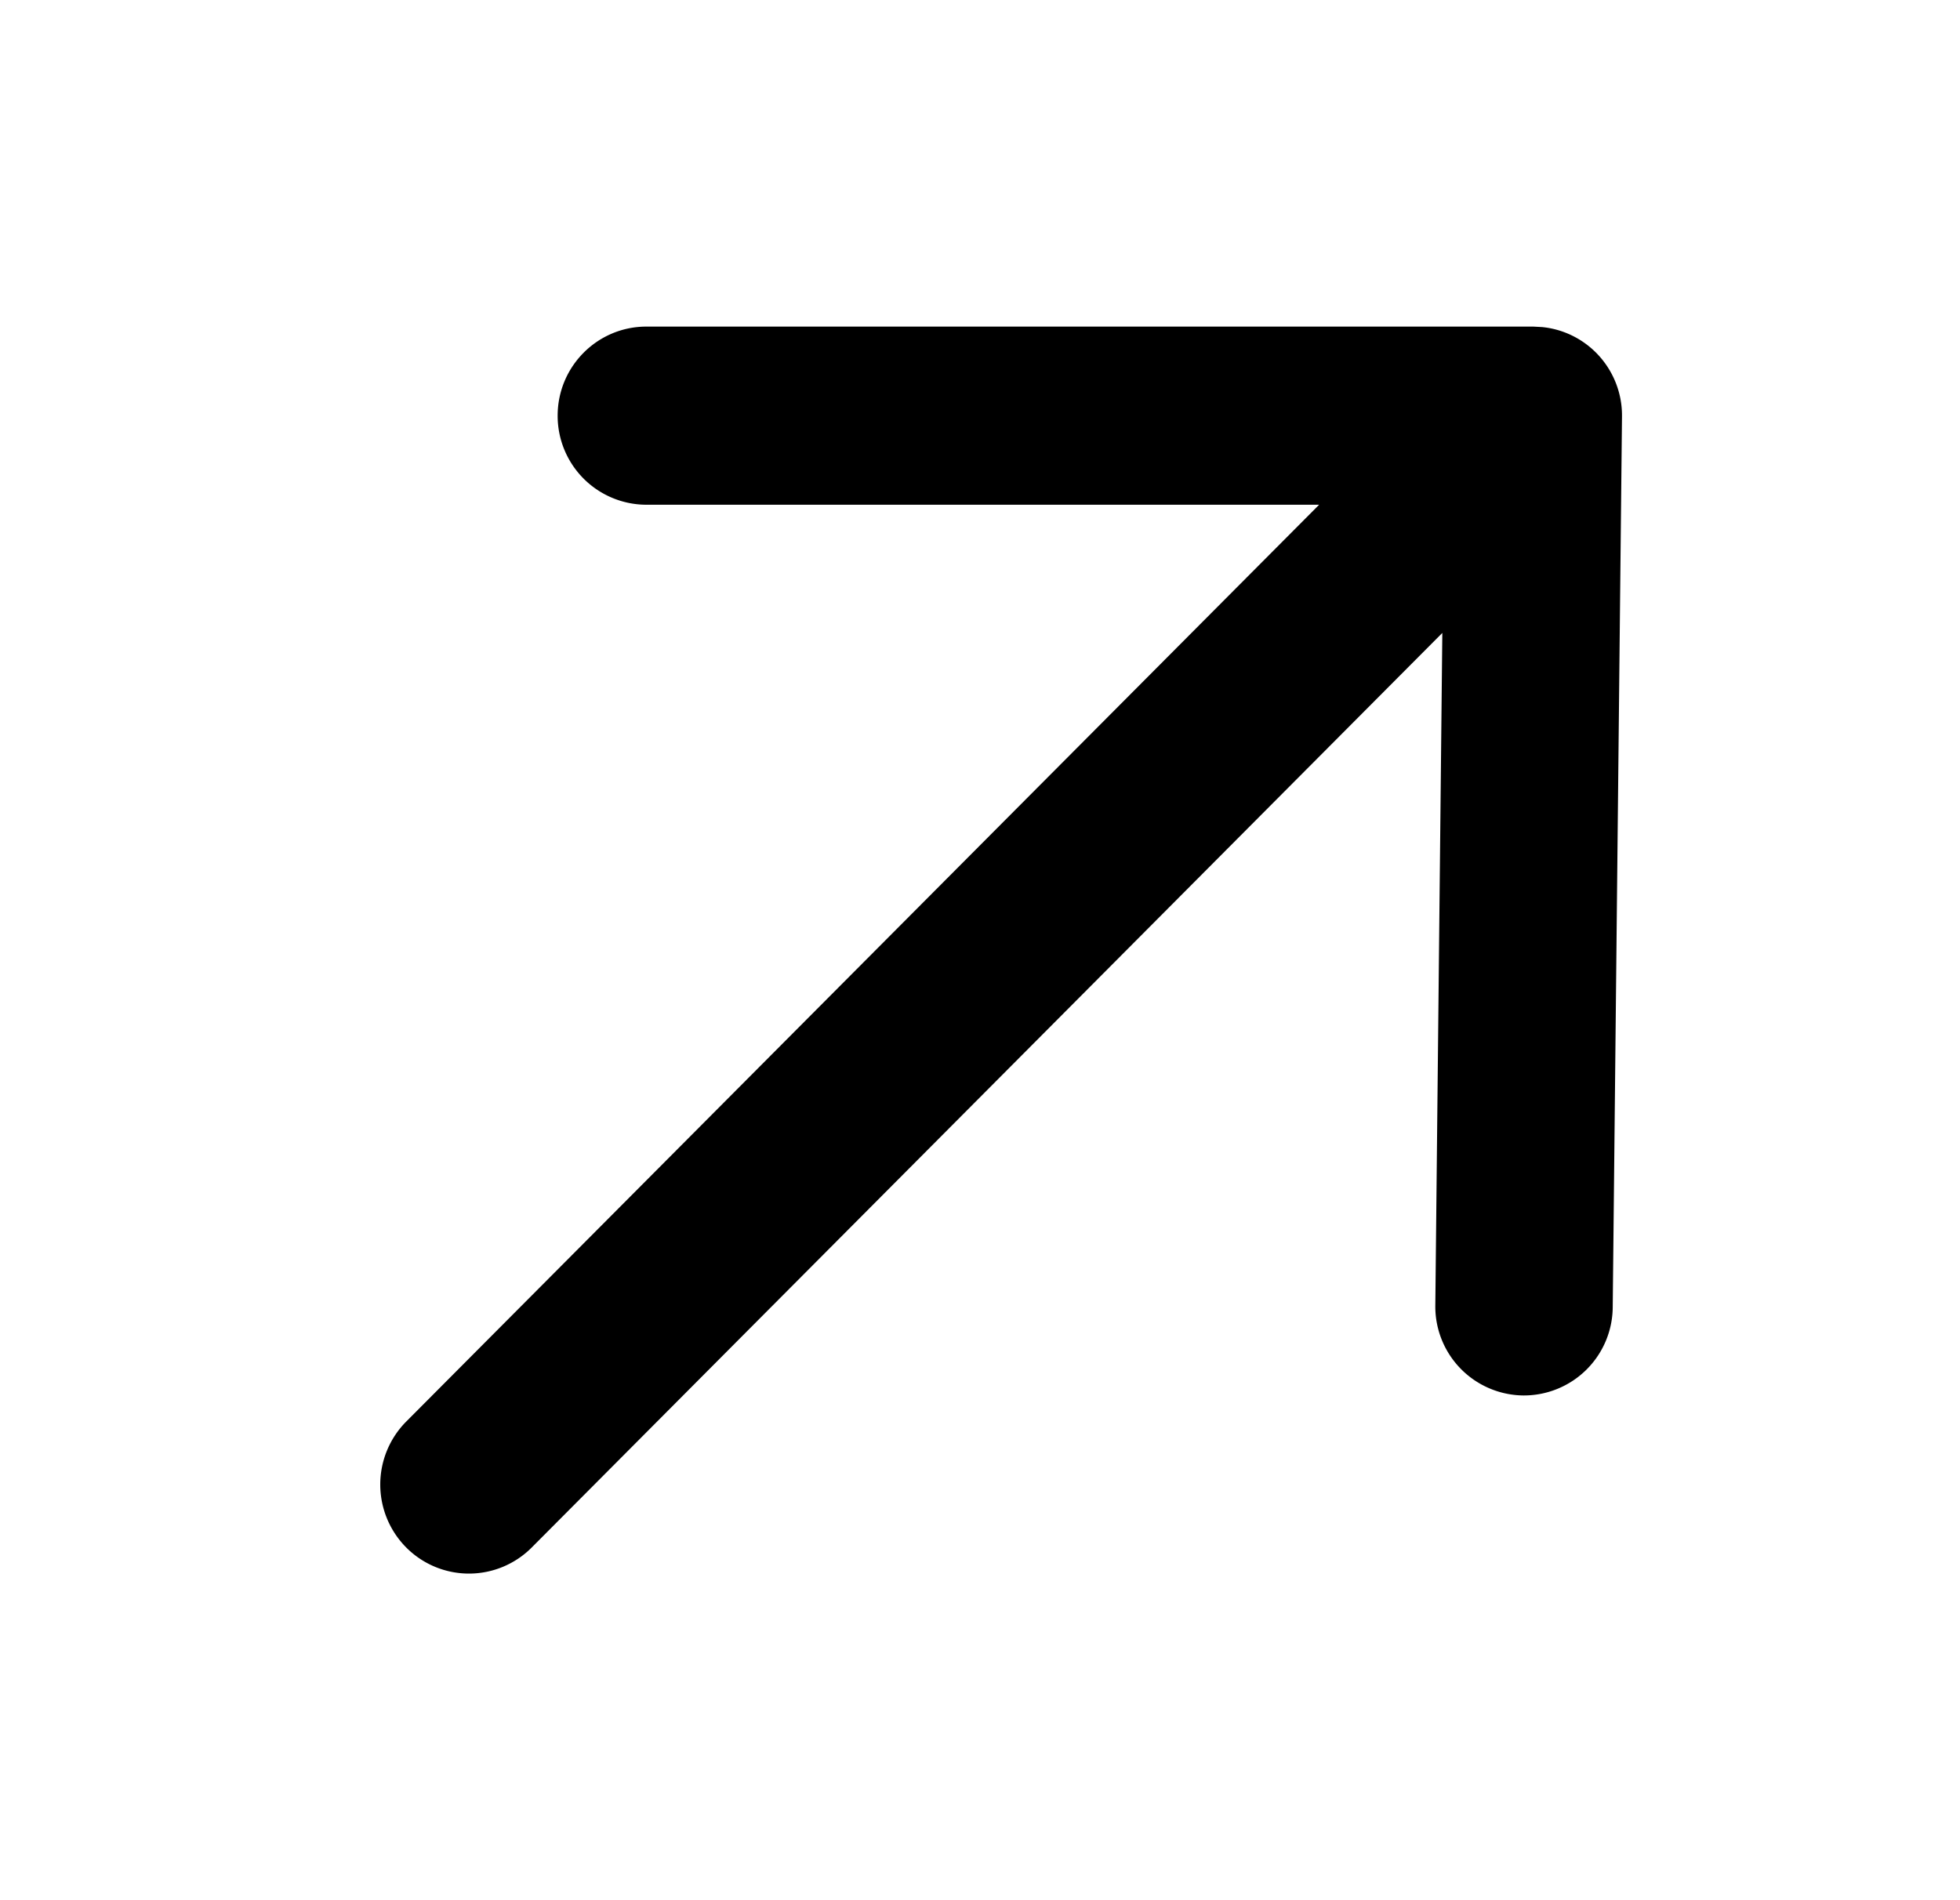 <svg xmlns="http://www.w3.org/2000/svg" width="33" height="32" fill="currentColor" viewBox="0 0 33 32">
  <path d="M25.965 5.508c.344.034.667.188.913.437.28.285.436.67.431 1.07l-.156 15a1.497 1.497 0 0 1-1.509 1.485 1.498 1.498 0 0 1-1.478-1.516l.118-11.325L8.952 26.061a1.49 1.49 0 0 1-2.112 0 1.505 1.505 0 0 1 0-2.122L22.21 8.5H10.884A1.497 1.497 0 0 1 9.389 7c0-.828.669-1.5 1.494-1.5h14.933l.149.008Z"/>
</svg>
